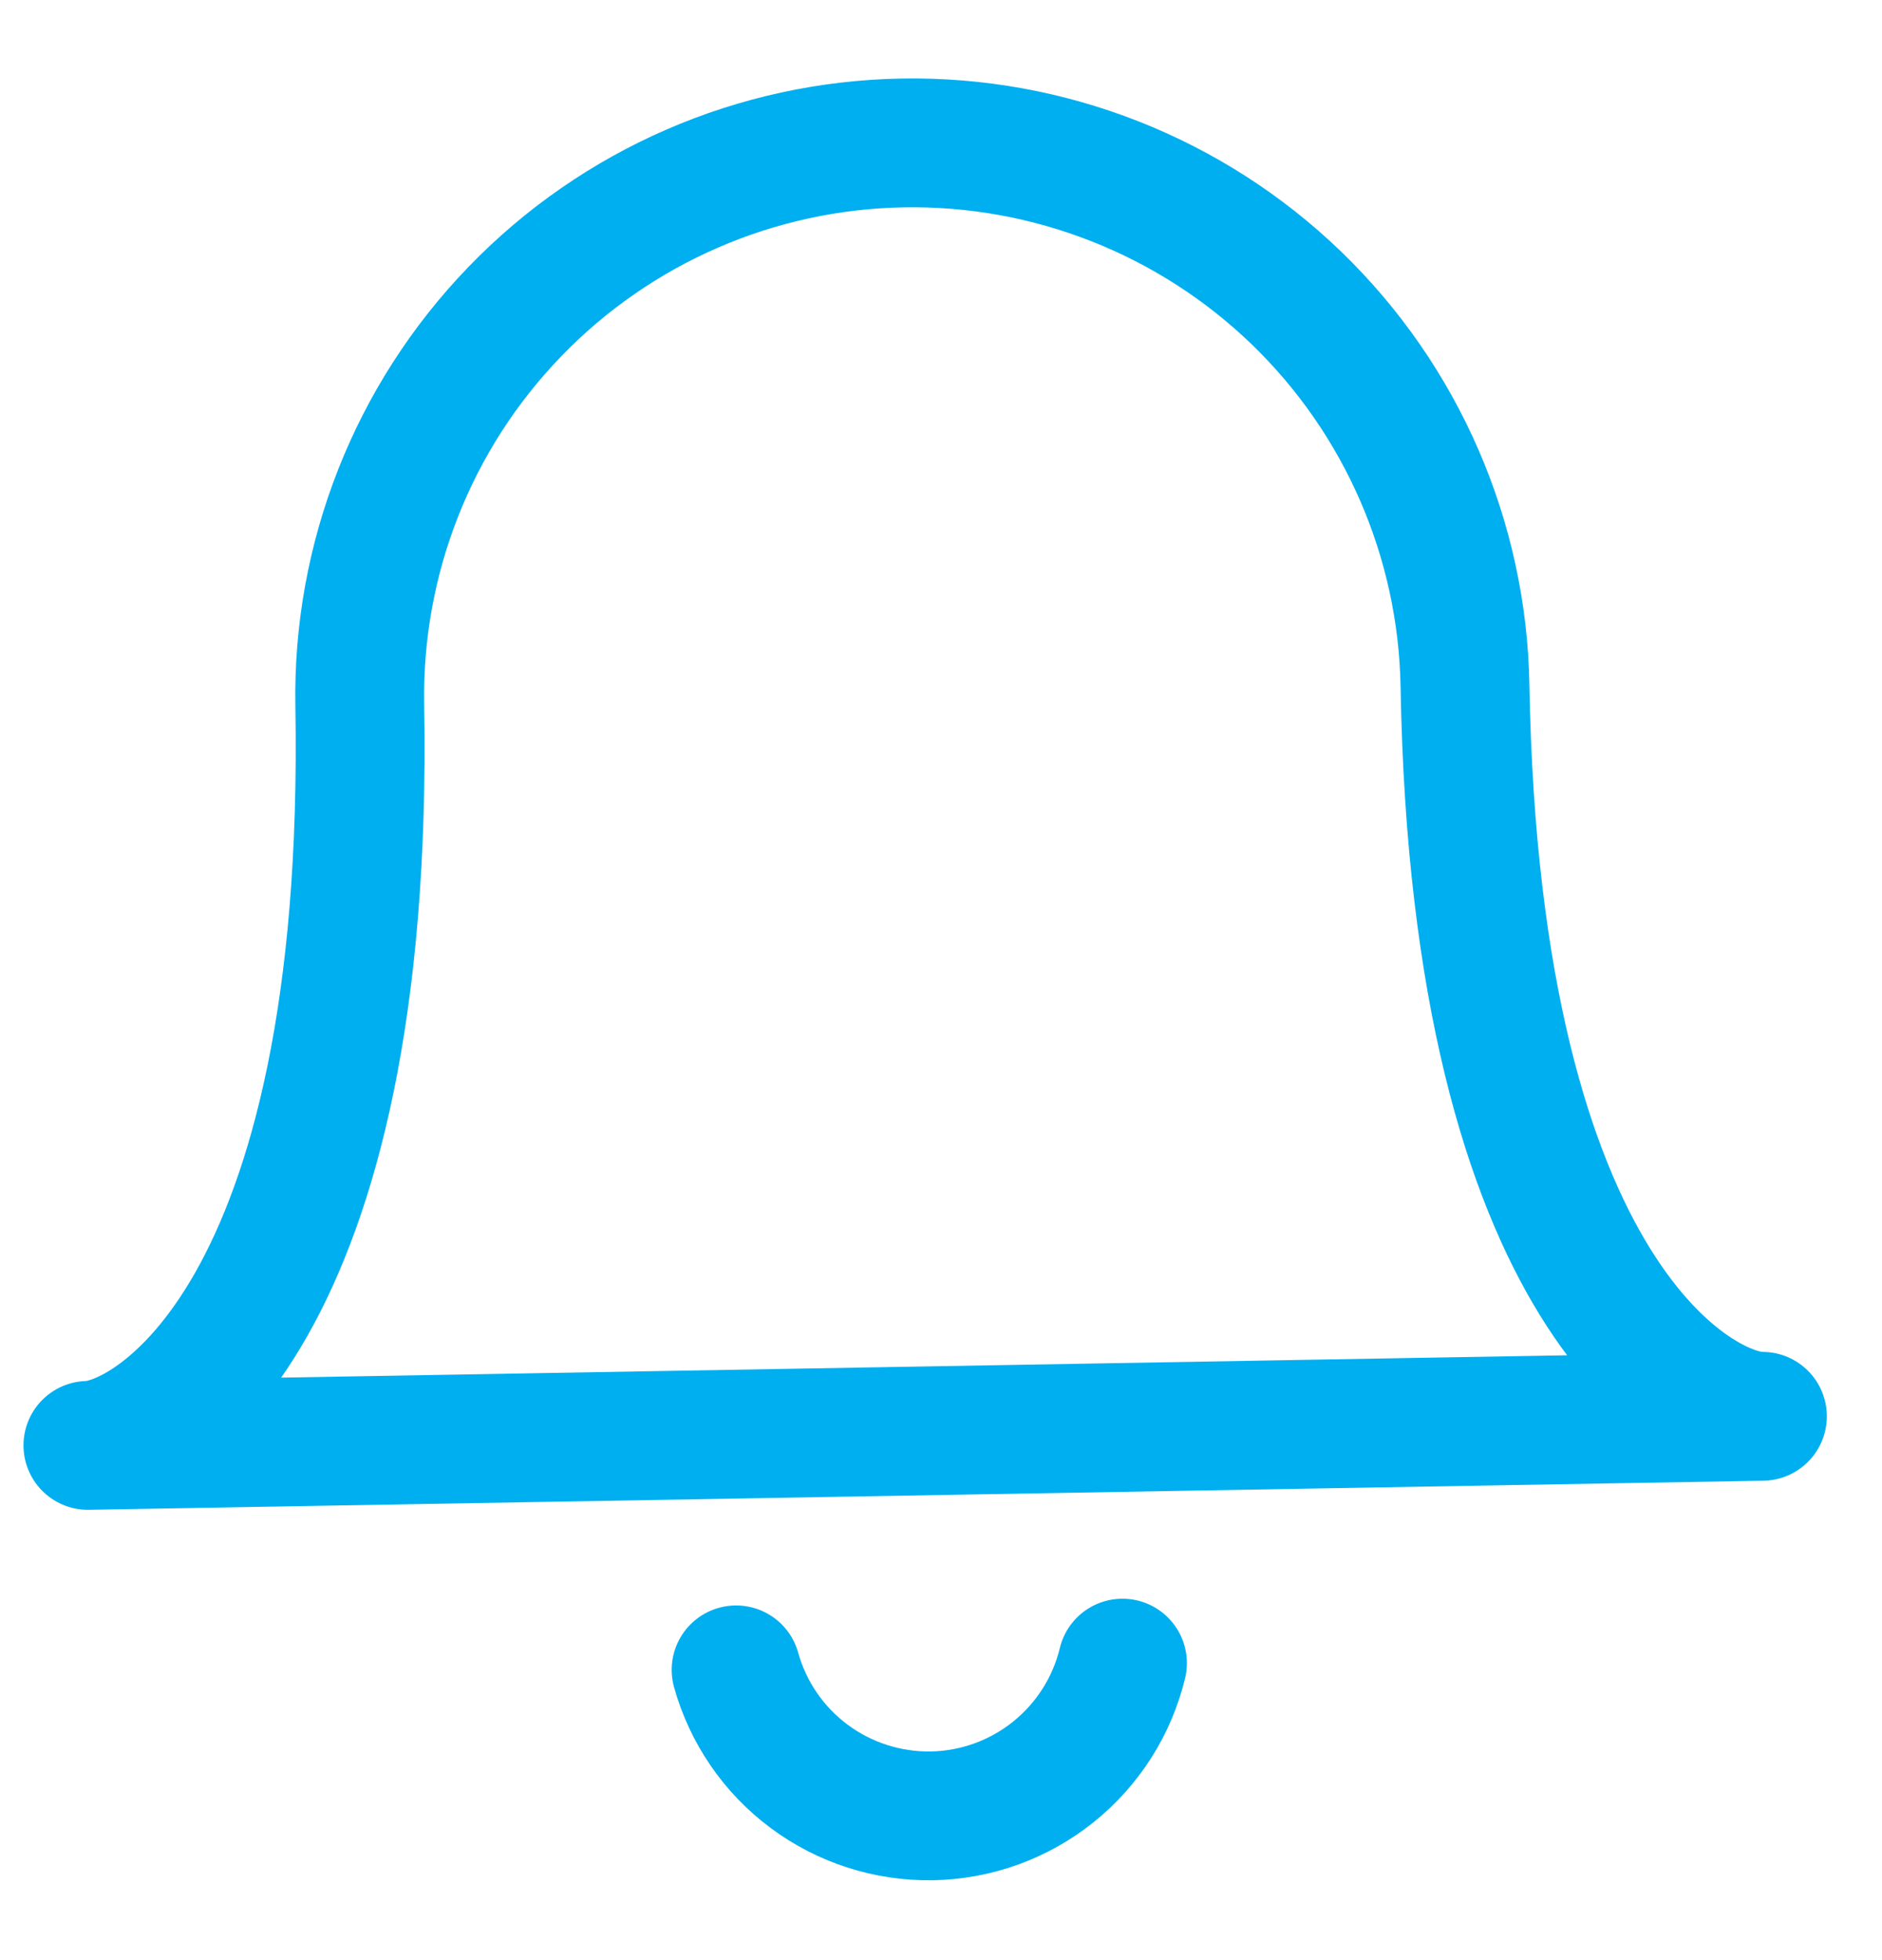 <svg width="24" height="25" viewBox="0 0 24 25" fill="none" xmlns="http://www.w3.org/2000/svg">
<g clip-path="url(#clip0_44_11)">
<path d="M9.387 21.298C9.538 21.841 9.865 22.318 10.317 22.655C10.769 22.992 11.32 23.169 11.884 23.16C12.447 23.15 12.992 22.953 13.431 22.601C13.871 22.248 14.182 21.76 14.314 21.212M11.513 1.823C13.382 1.791 15.187 2.502 16.532 3.8C17.876 5.099 18.65 6.878 18.682 8.747C18.818 16.583 21.703 18.077 22.475 18.064L1.121 18.435C1.91 18.421 4.724 16.811 4.588 8.992C4.556 7.123 5.267 5.318 6.566 3.974C7.864 2.629 9.644 1.855 11.513 1.823Z" stroke="#00AFF0" stroke-width="1.643" stroke-linecap="round" stroke-linejoin="round"/>
</g>
<defs>
<clipPath id="clip0_44_11">
<rect width="23" height="23" fill="white" transform="translate(0 1.202) rotate(-0.996)"/>
</clipPath>
</defs>
</svg>
